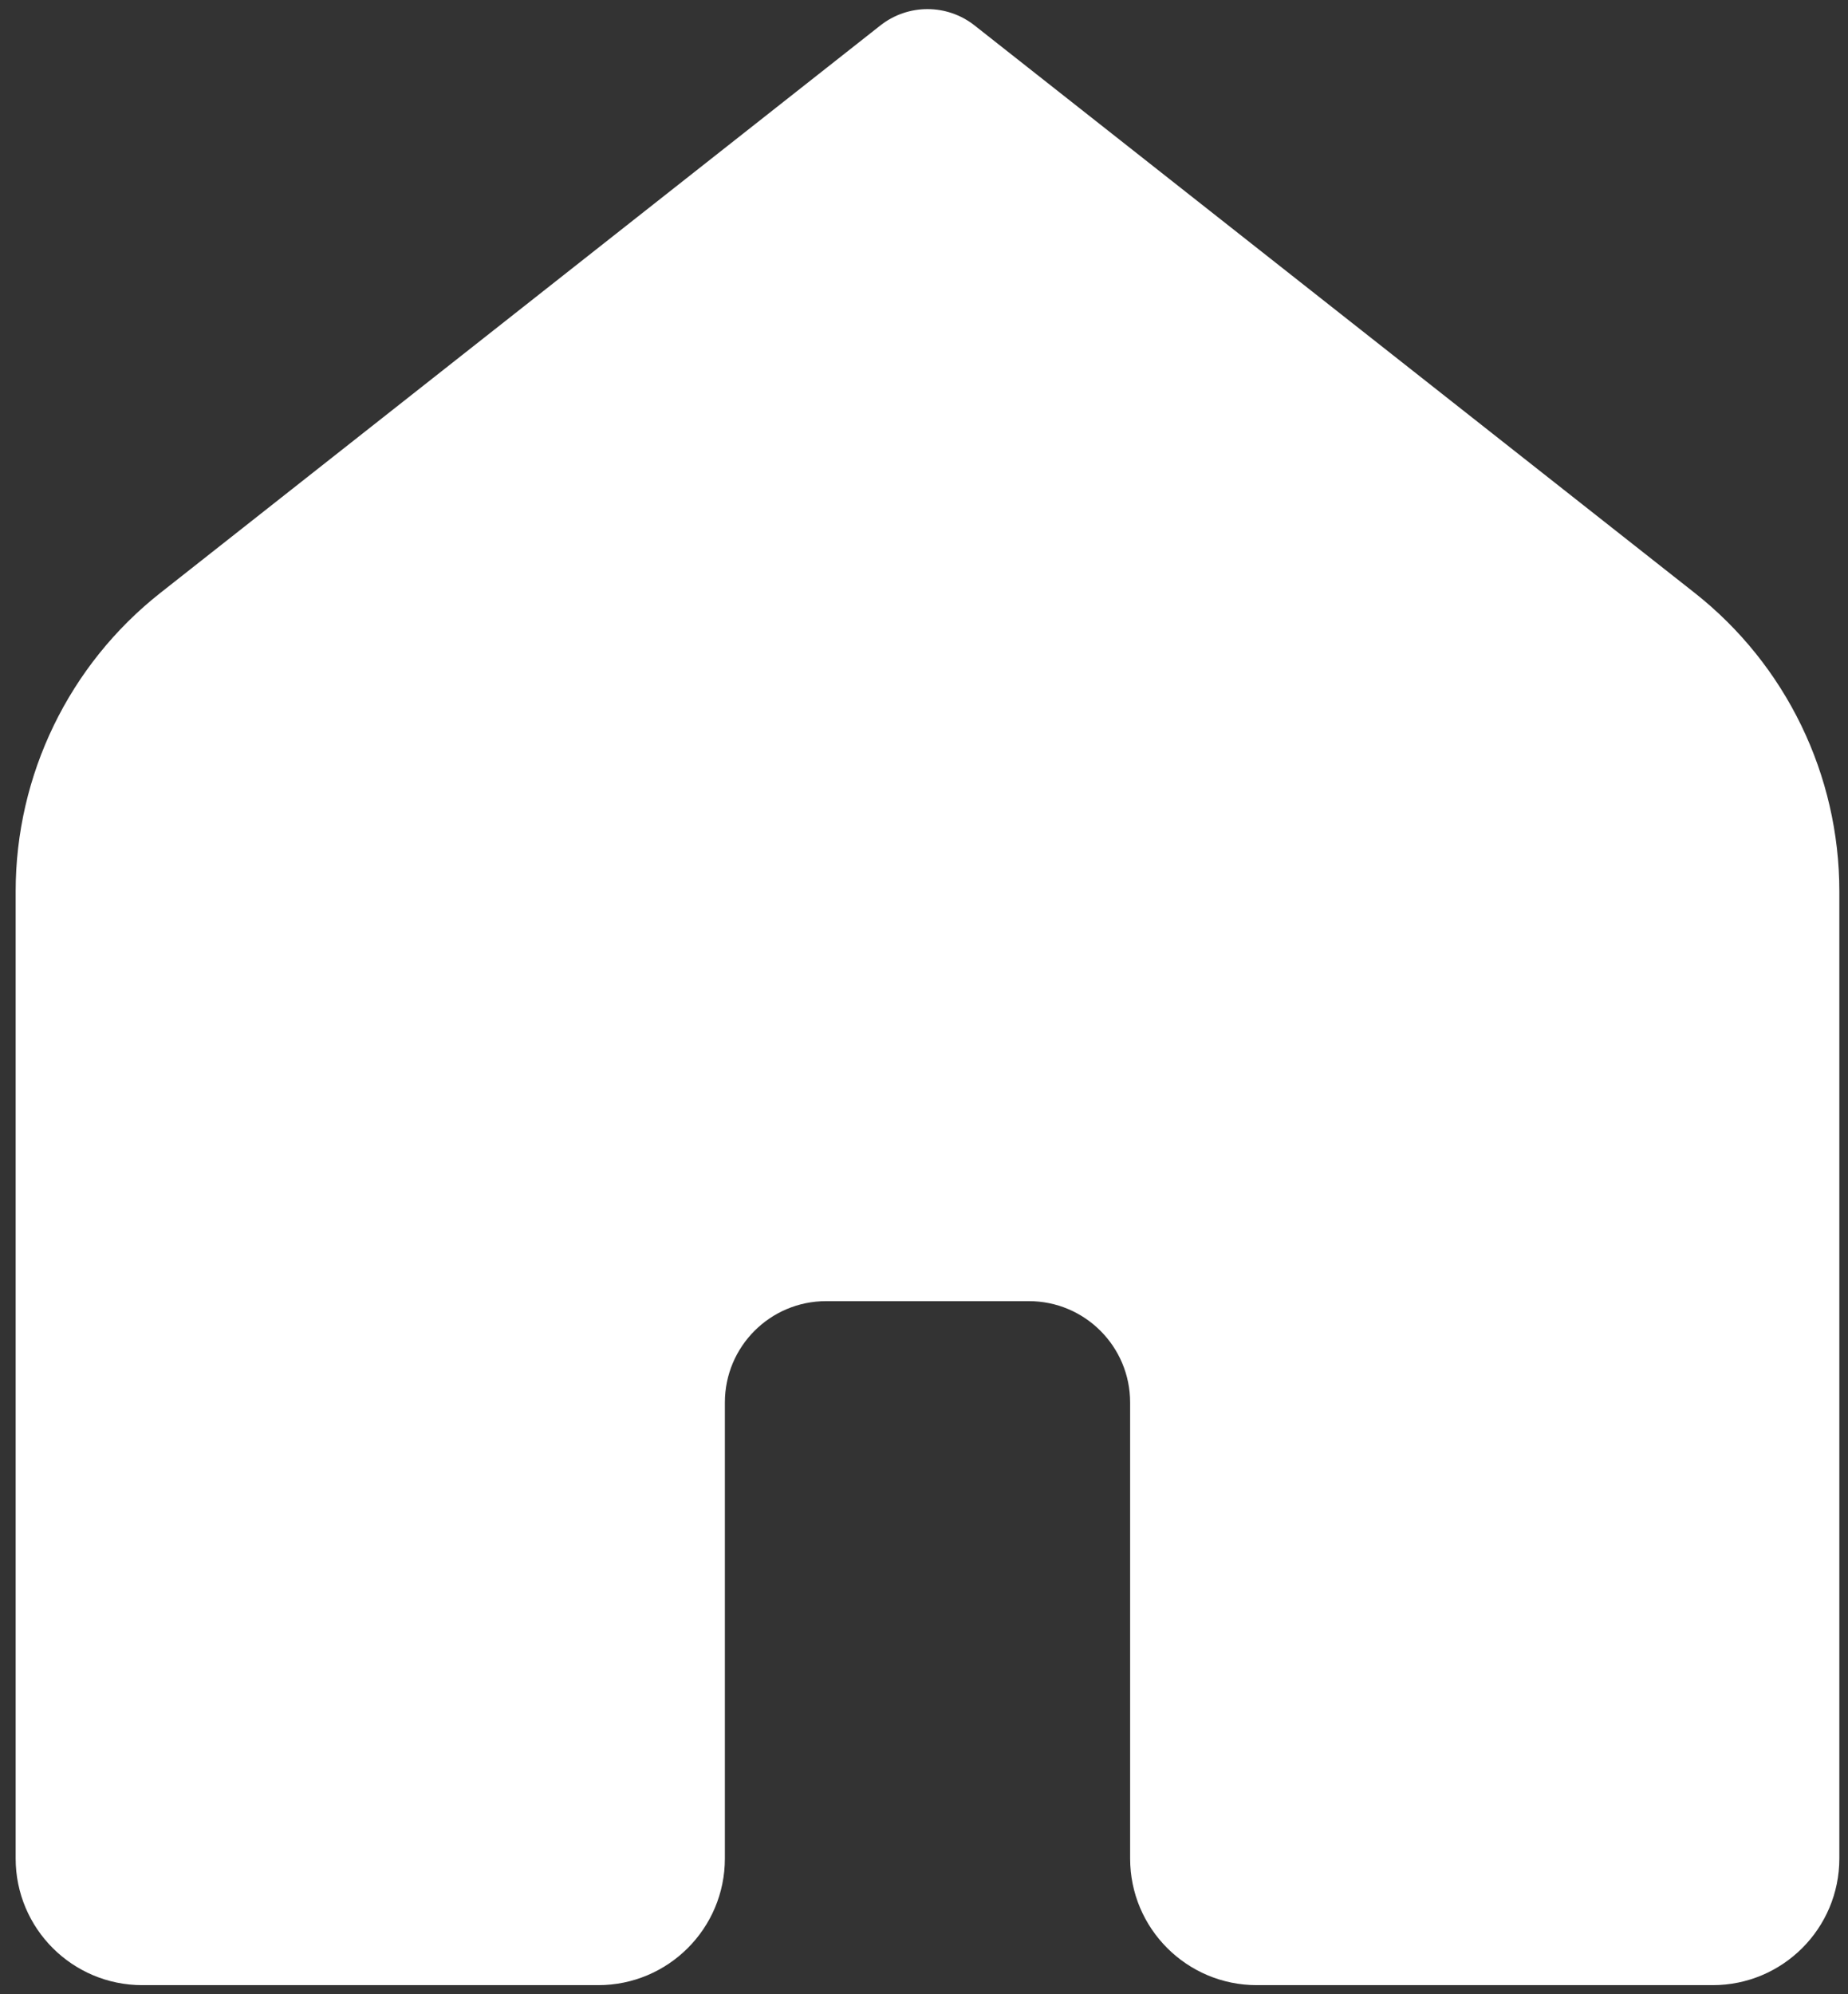 <svg width="76" height="82" viewBox="0 0 76 82" fill="none" xmlns="http://www.w3.org/2000/svg">
<rect x="0" y="0" width="76" height="82" fill="#333333" stroke="none"/>
<path d="M70.436 81.625H51.686C48.809 81.625 46.477 79.294 46.477 76.417V57.667C46.477 55.365 44.613 53.5 42.311 53.5H33.977C31.675 53.5 29.811 55.365 29.811 57.667V76.417C29.811 79.294 27.48 81.625 24.602 81.625H5.852C2.975 81.625 0.644 79.294 0.644 76.417V36.652C0.644 31.863 2.84 27.337 6.6 24.375L36.209 1.044C37.344 0.152 38.944 0.152 40.077 1.044L69.69 24.375C73.45 27.337 75.644 31.86 75.644 36.648V76.417C75.644 79.294 73.313 81.625 70.436 81.625Z" fill="white"/>
</svg>
